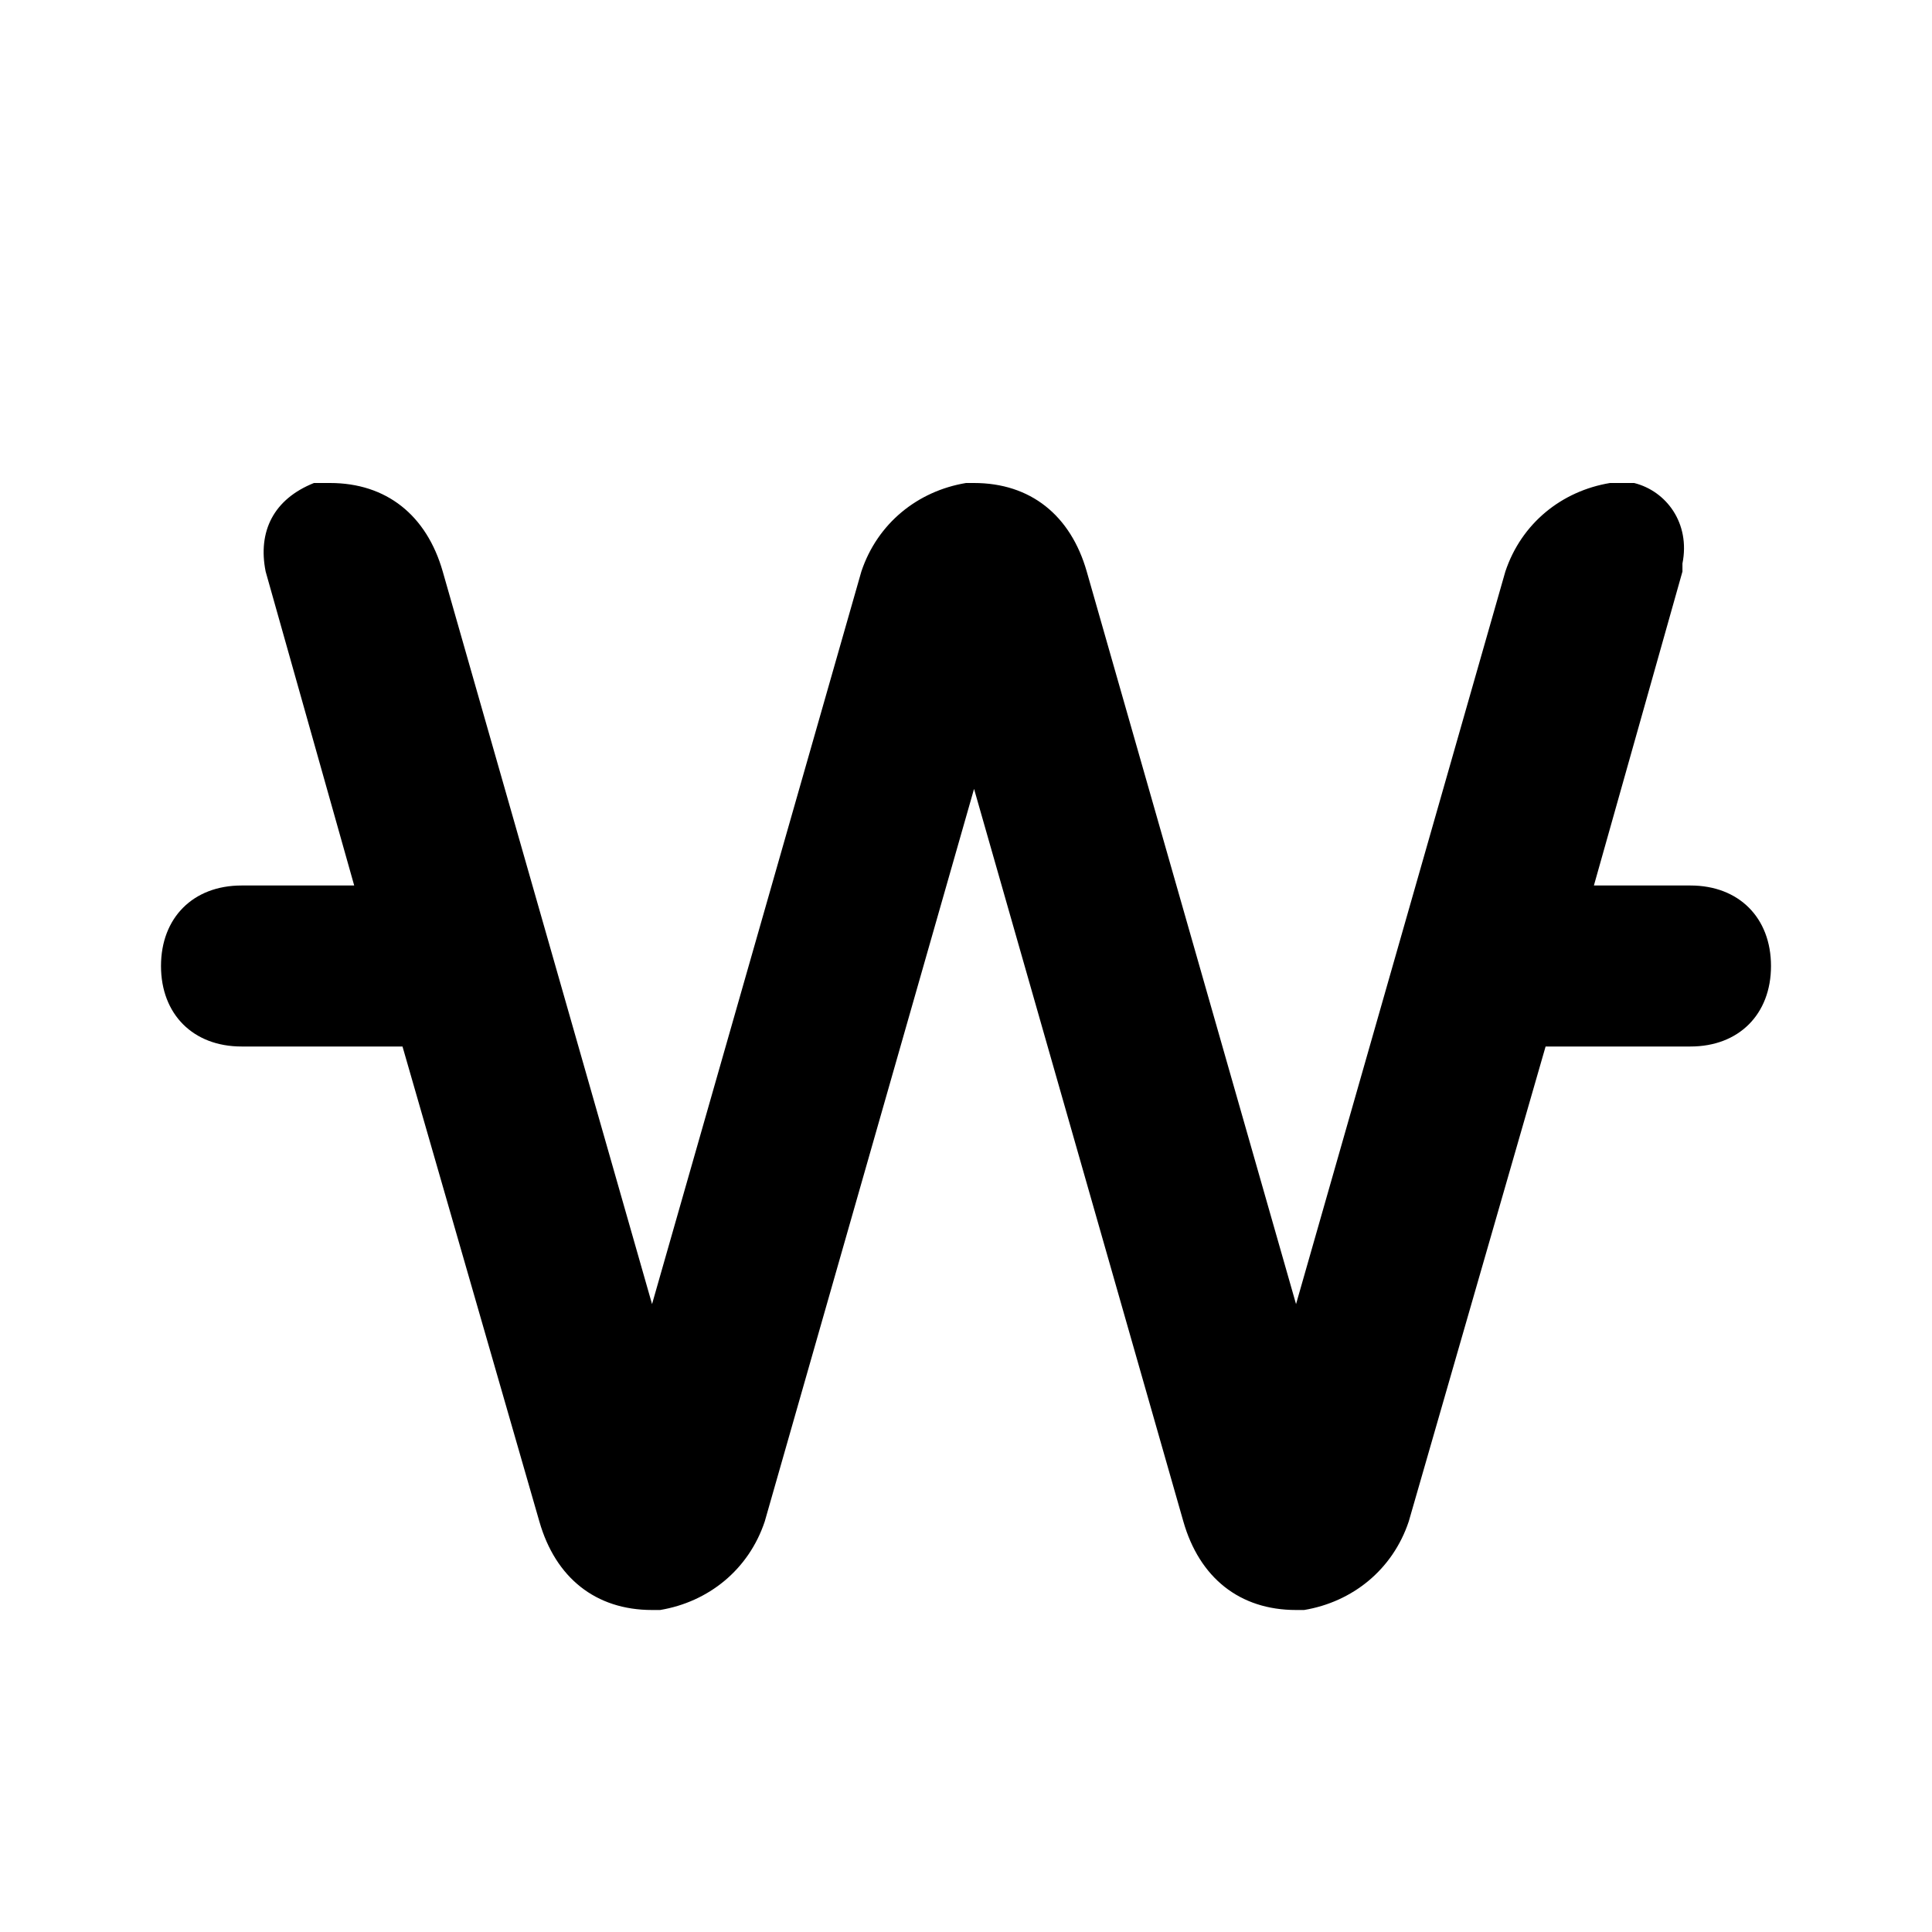 <svg xmlns="http://www.w3.org/2000/svg" viewBox="0 0 24 24" width="24" height="24"><path d="M22,12c0,0.6-0.4,1-1,1h-1.8l-1.7,5.9c-0.2,0.6-0.7,1-1.3,1.1l-0.1,0c-0.7,0-1.2-0.4-1.4-1.1l-2.6-9.1l-2.6,9.1 c-0.2,0.6-0.7,1-1.3,1.1l-0.1,0c-0.7,0-1.2-0.4-1.4-1.1L5,13H3c-0.6,0-1-0.4-1-1s0.4-1,1-1h1.4L3.3,7.1C3.2,6.6,3.4,6.2,3.9,6 C3.9,6,4,6,4.1,6c0.7,0,1.2,0.4,1.4,1.1l2.6,9.1l2.6-9.1c0.2-0.6,0.7-1,1.3-1.1l0.1,0c0.7,0,1.2,0.4,1.4,1.1l2.6,9.1l2.6-9.1 c0.2-0.6,0.7-1,1.3-1.1l0.1,0c0.1,0,0.2,0,0.2,0C20.7,6.1,21,6.5,20.9,7l0,0.1L19.8,11H21C21.6,11,22,11.4,22,12z"/></svg>
